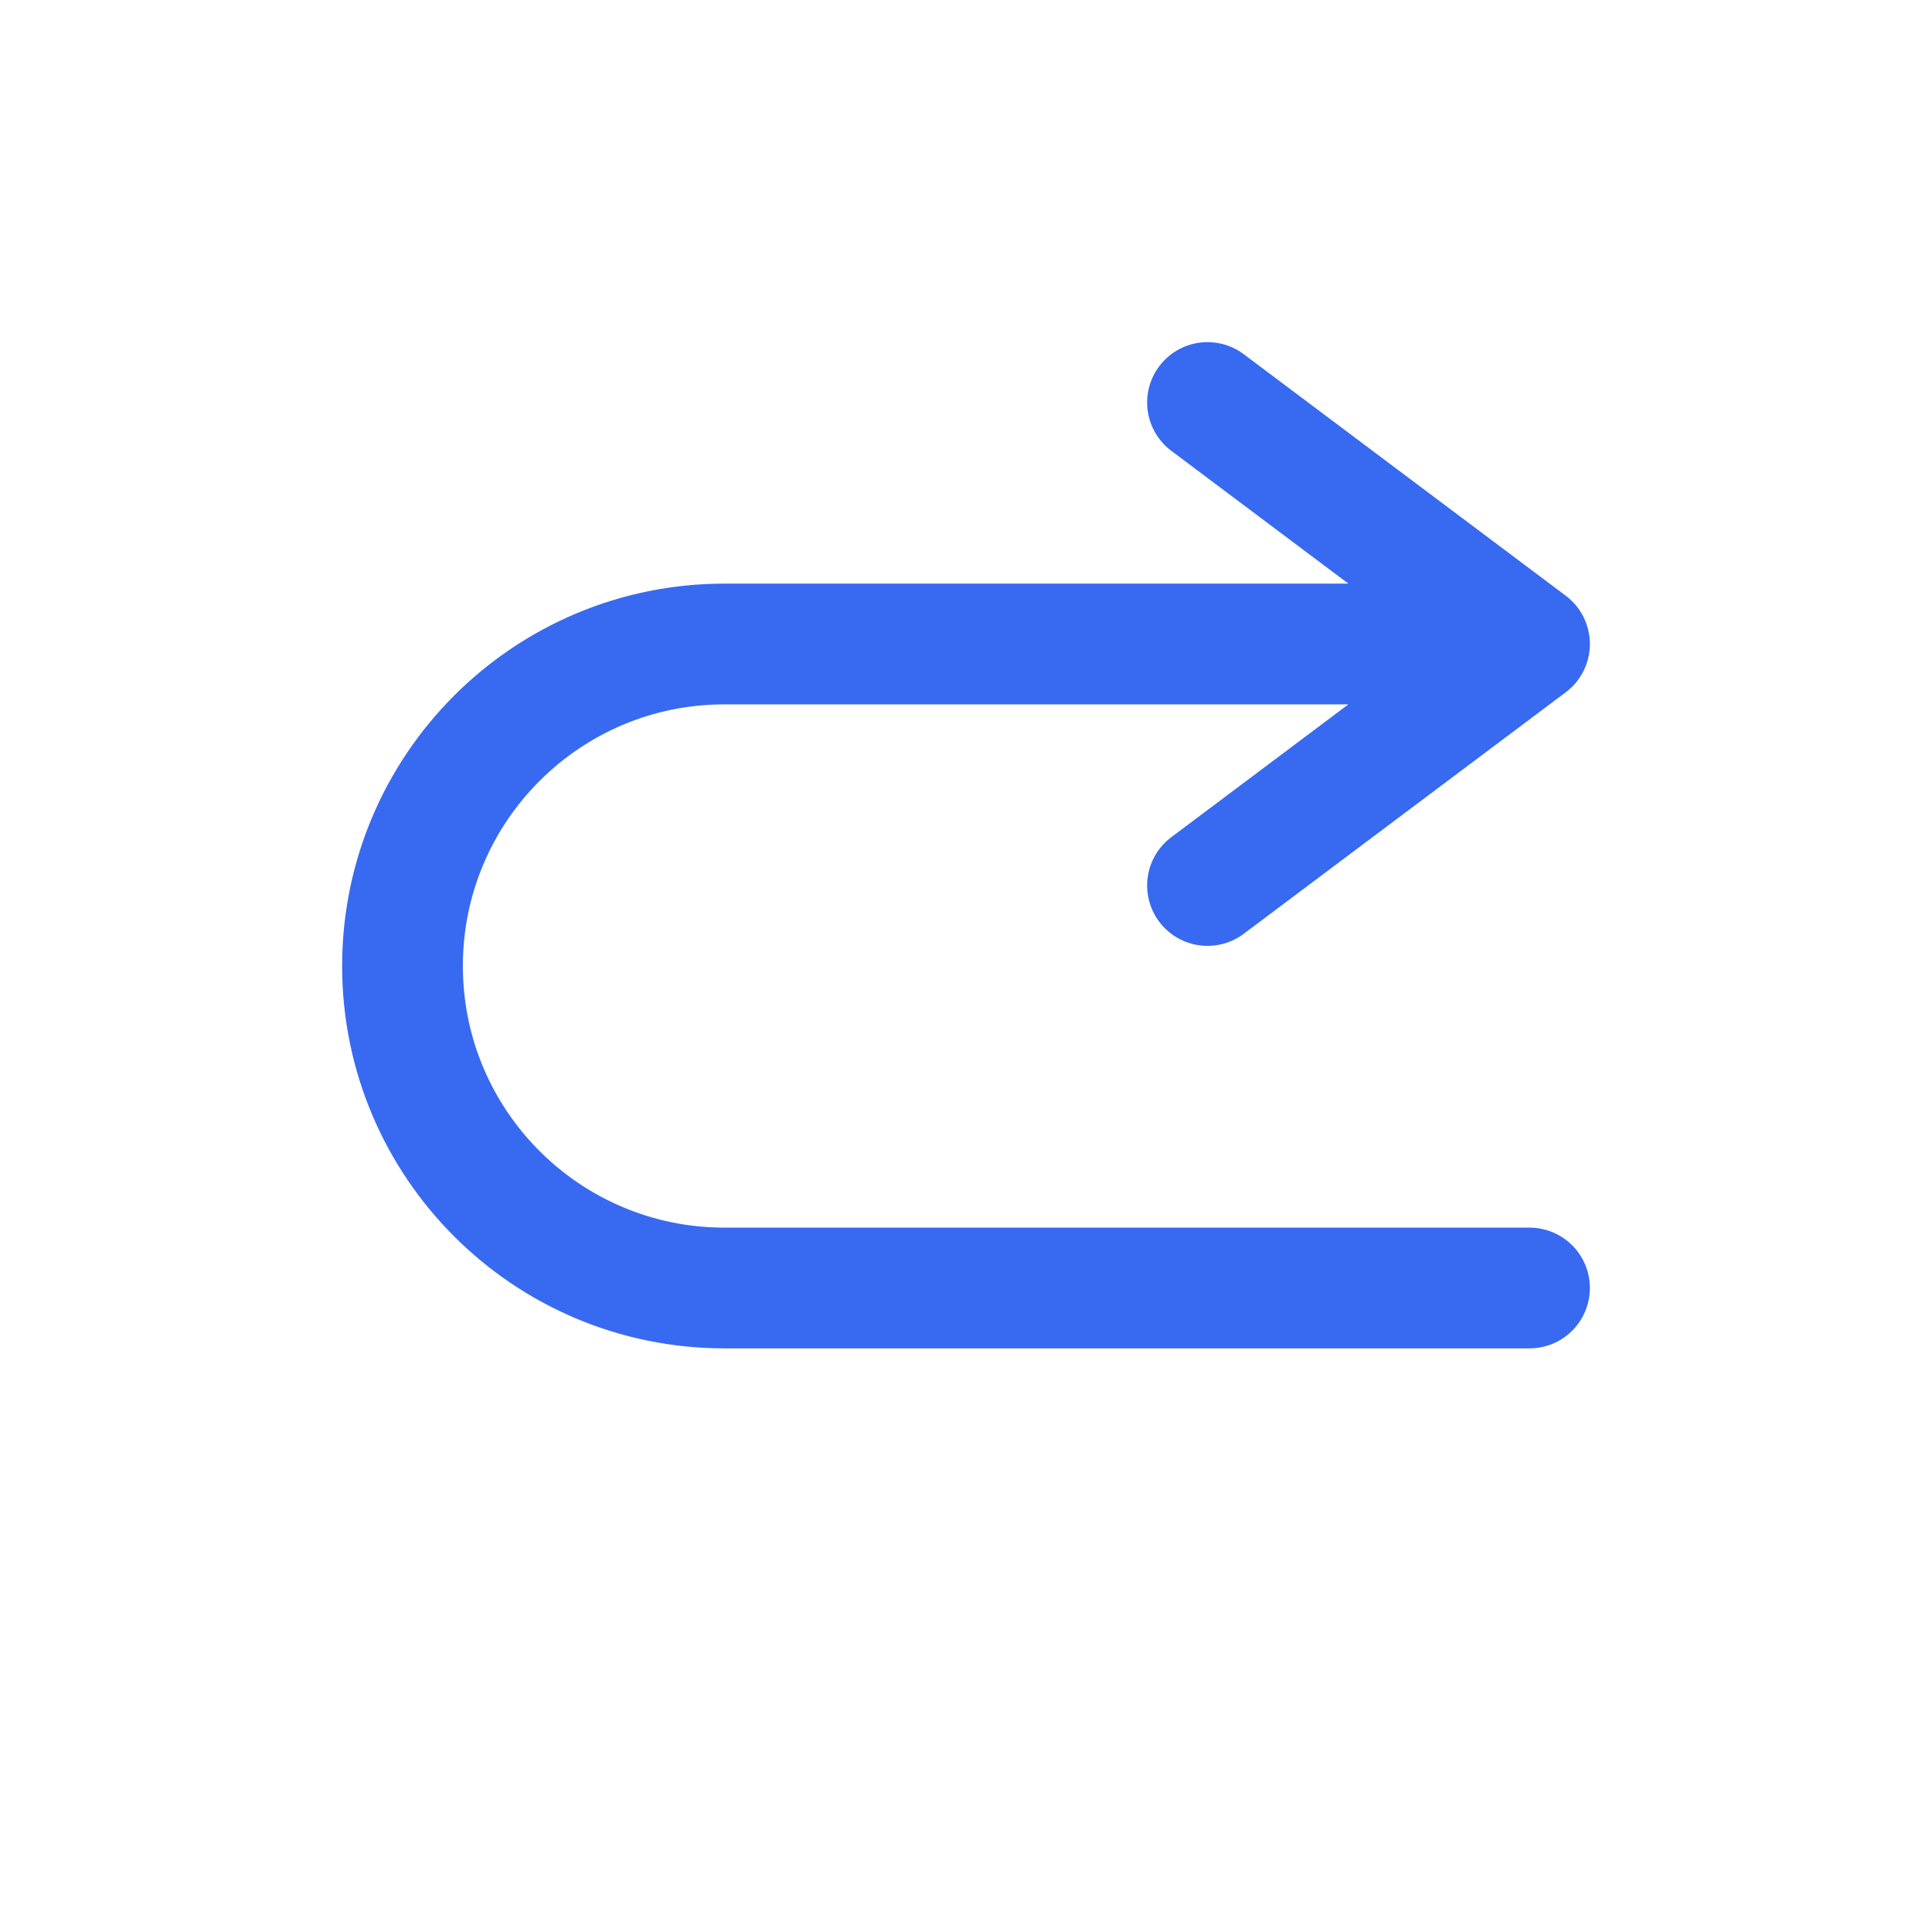 <svg width="24" height="24" viewBox="0 0 24 24" fill="none" xmlns="http://www.w3.org/2000/svg">
<path d="M19 8H9C6.791 8 5 9.791 5 12V12C5 14.209 6.791 16 9 16H19M19 8L15 5M19 8L15 11" stroke="#386AF1" stroke-width="1.5" stroke-linecap="round" stroke-linejoin="round"/>
</svg>
